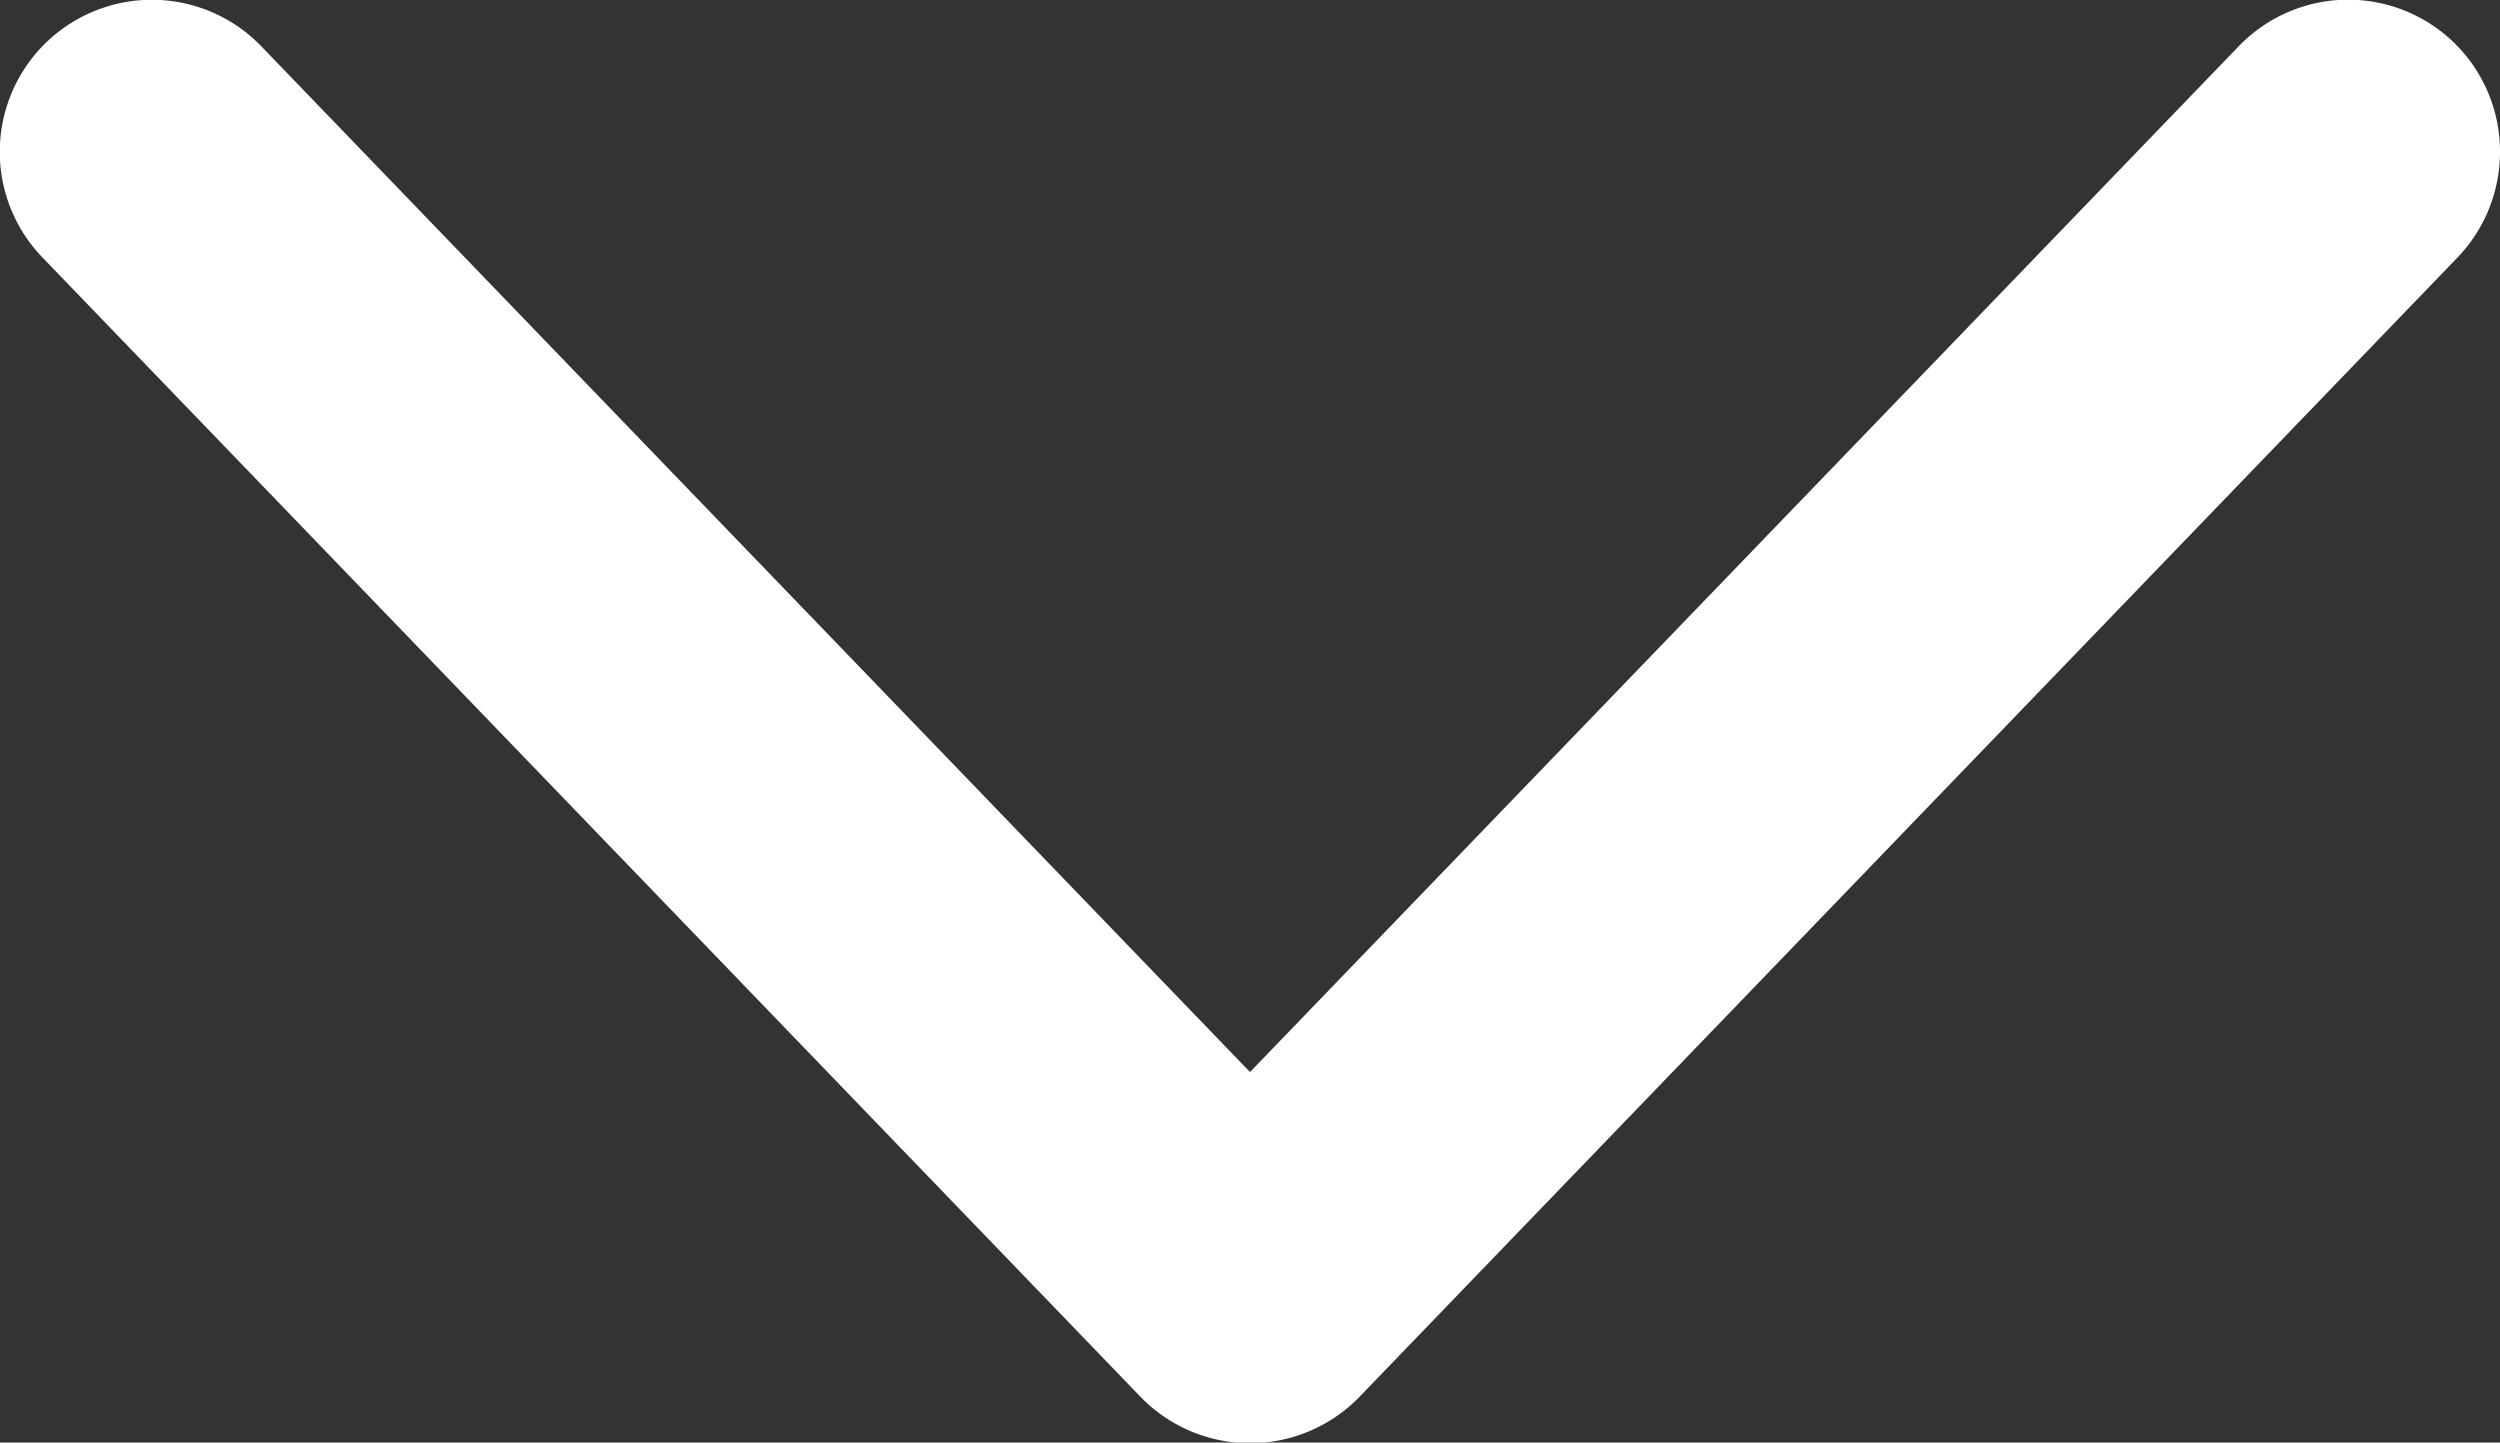 <svg id="레이어_1" data-name="레이어 1" xmlns="http://www.w3.org/2000/svg" viewBox="0 0 41.16 23.75"><rect x="0" y="0" width="41.16" height="23.75" fill="#333333" stroke="none"/><defs><style>.cls-1{fill:#fff;}</style></defs><path class="cls-1" d="M41.16,2.5a2.51,2.51,0,0,1-.7,1.74L22.38,23a2.51,2.51,0,0,1-3.6,0L.7,4.24A2.5,2.5,0,0,1,4.3.76L20.58,17.65,36.86.76a2.5,2.5,0,0,1,4.3,1.74Z"/></svg>
